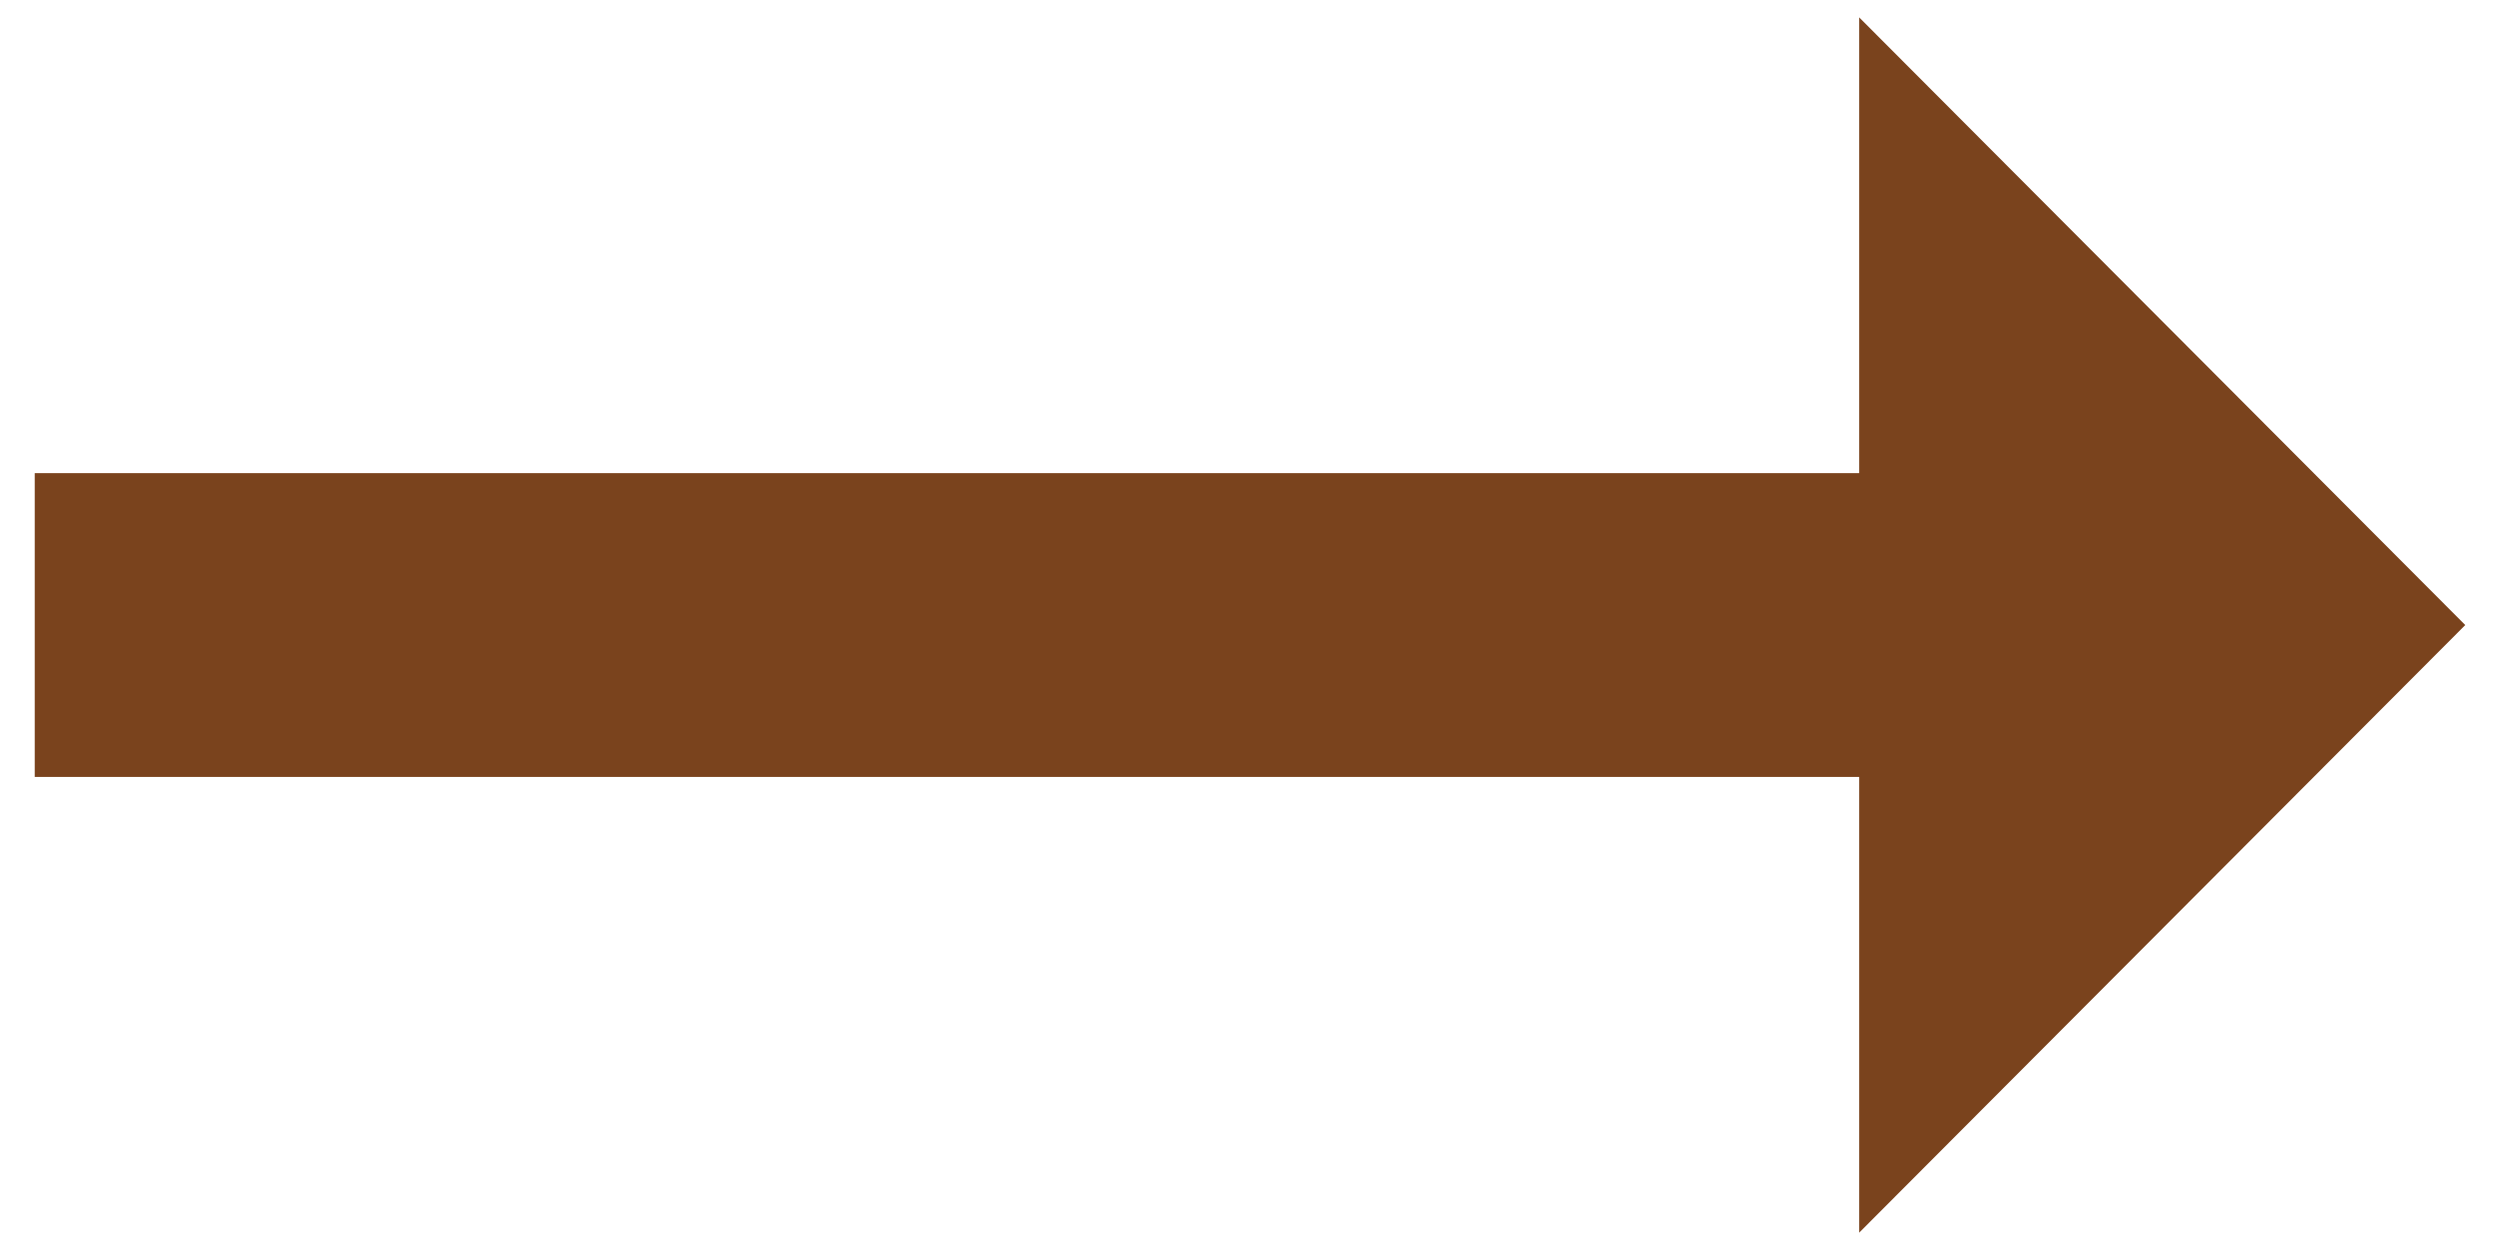 <svg width="48" height="24" viewBox="0 0 48 24" fill="none" xmlns="http://www.w3.org/2000/svg">
<path d="M35.696 9.084L0.667 9.084L0.667 14.917L35.696 14.917L35.696 23.667L47.333 12.001L35.696 0.334V9.084Z" fill="#7A431D"/>
</svg>

